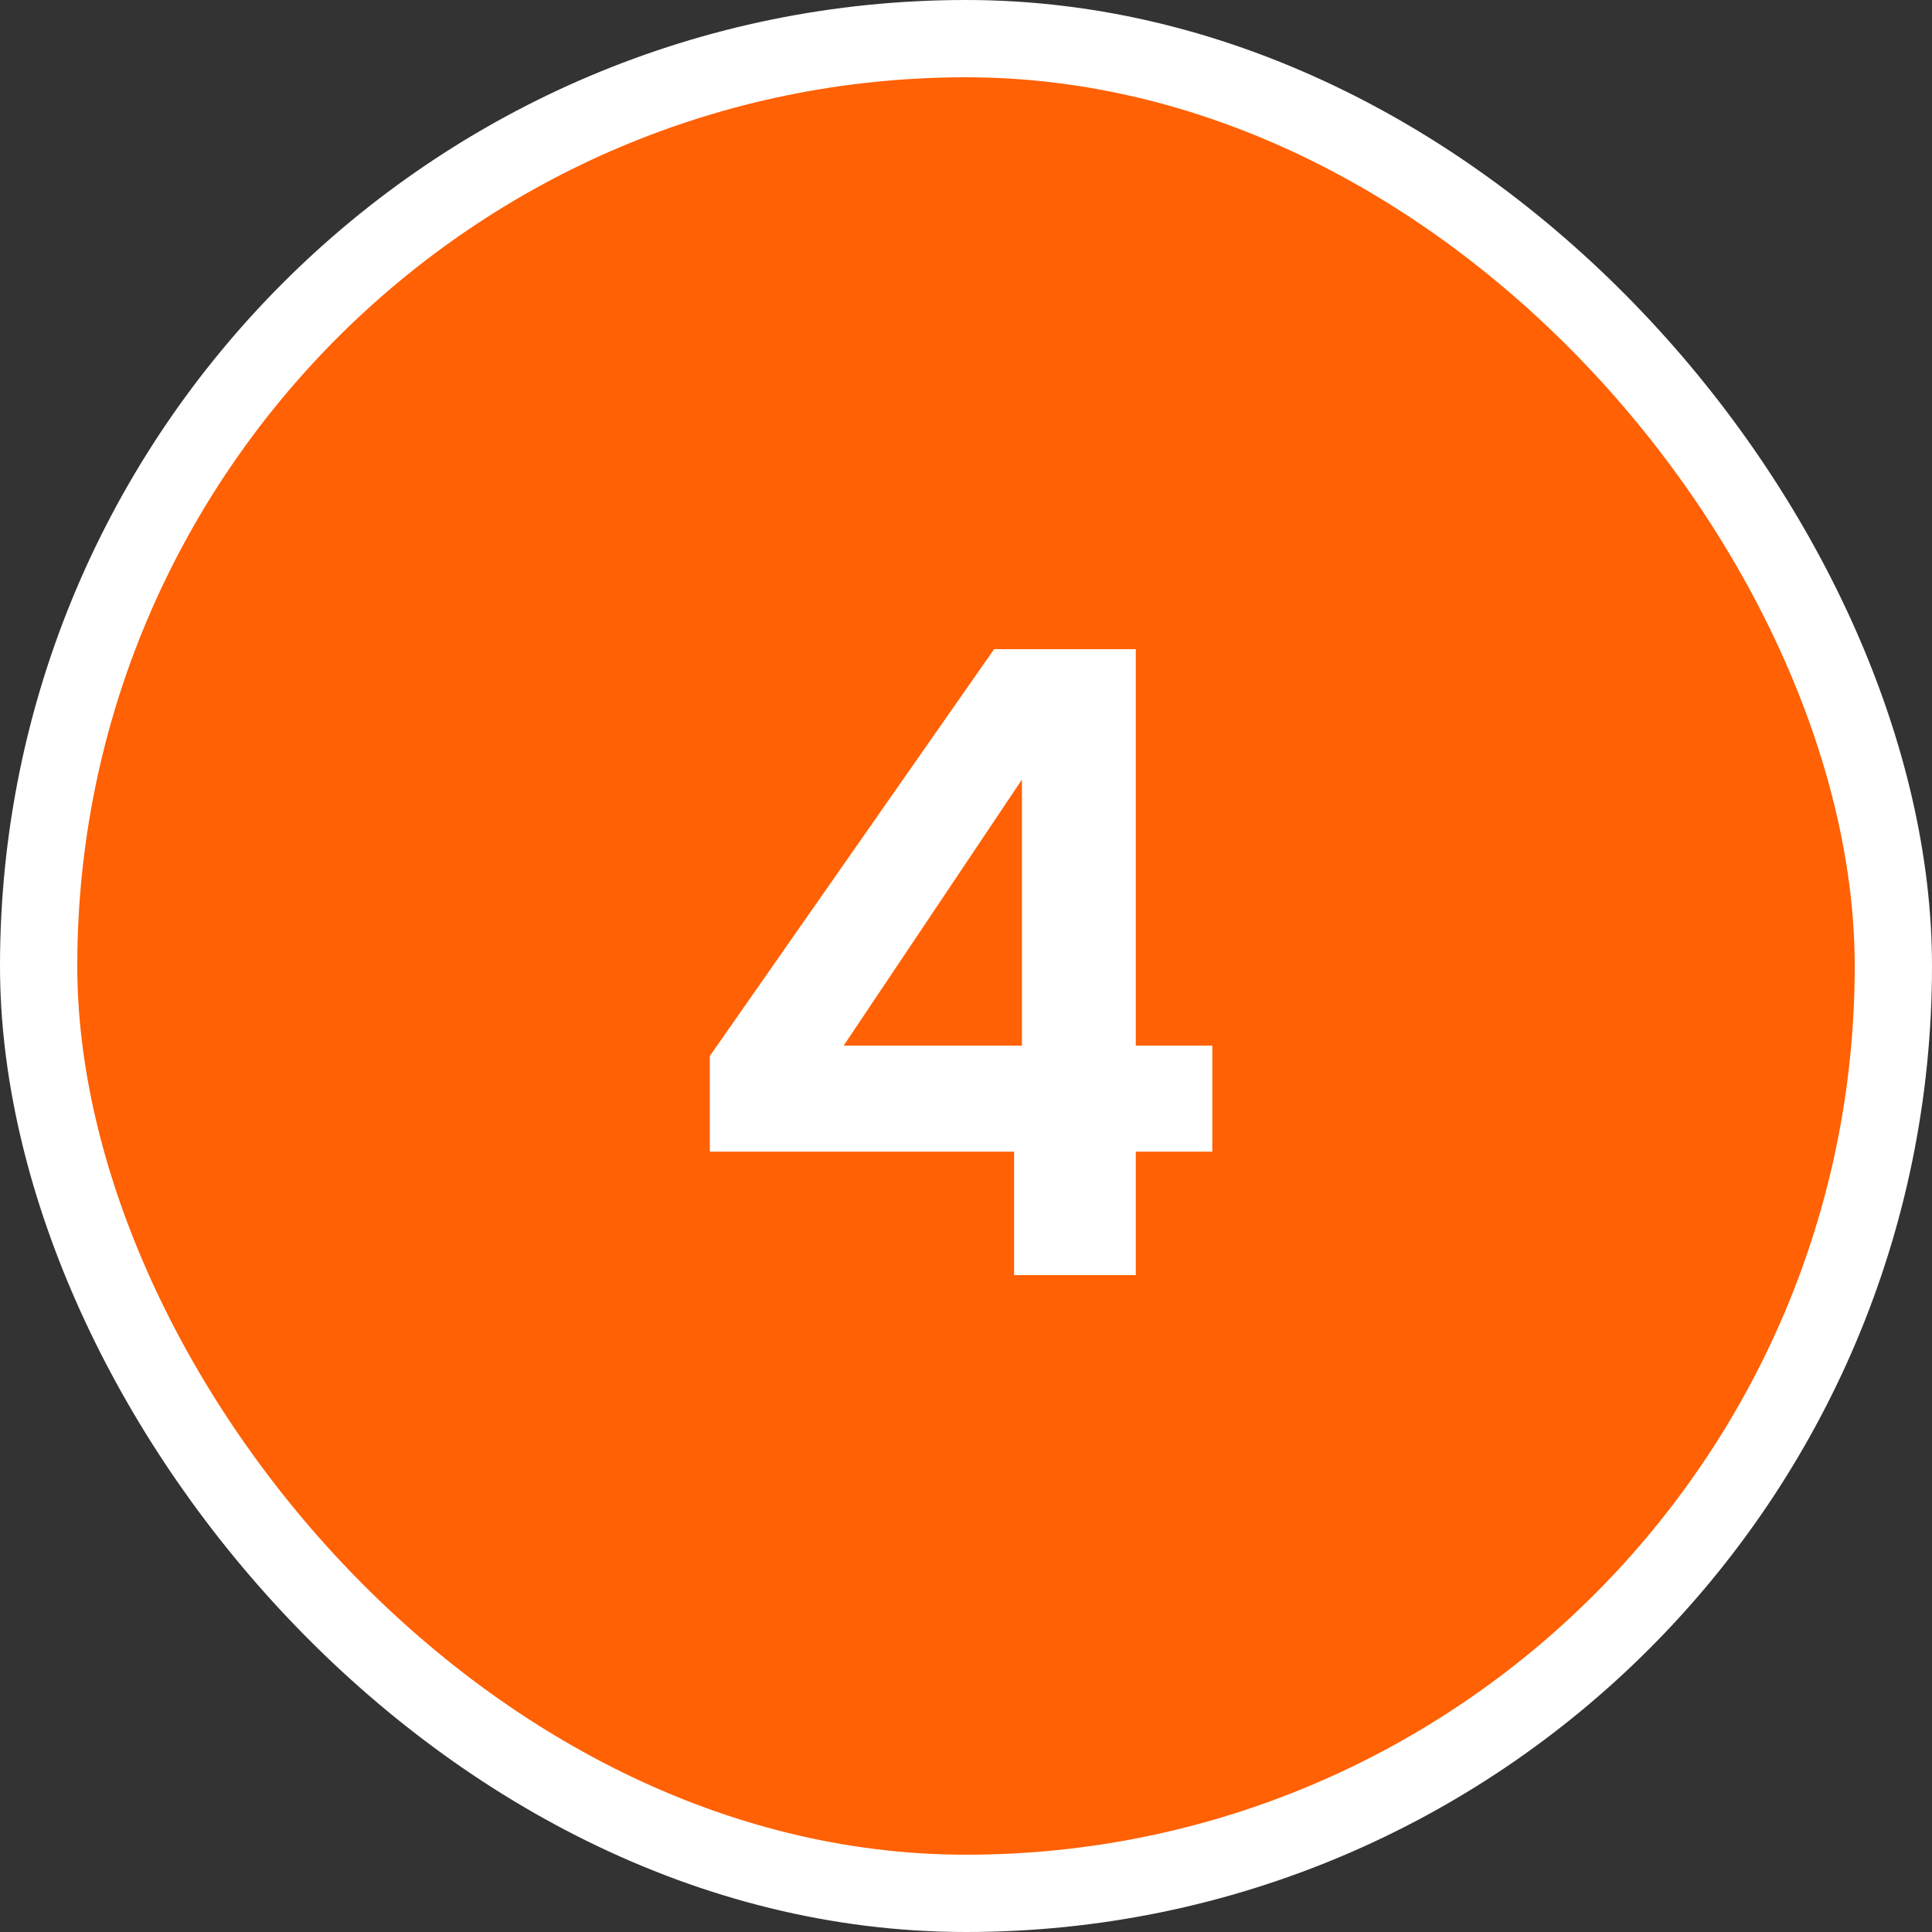 <svg width="100" height="100" viewBox="0 0 100 100" fill="none" xmlns="http://www.w3.org/2000/svg">
<rect x="0" y="0" width="100" height="100" fill="#333333" stroke="none"/>
<rect x="2" y="2" width="96" height="96" rx="48" fill="#FF6104"/>
<rect x="2" y="2" width="96" height="96" rx="48" stroke="white" stroke-width="4"/>
<path d="M36.739 59.61V54.66L51.455 33.6H58.789V54.12H62.749V59.61H58.789V66H52.489V59.61H36.739ZM52.895 40.35L43.669 54.12H52.895V40.35Z" fill="white"/>
</svg>

